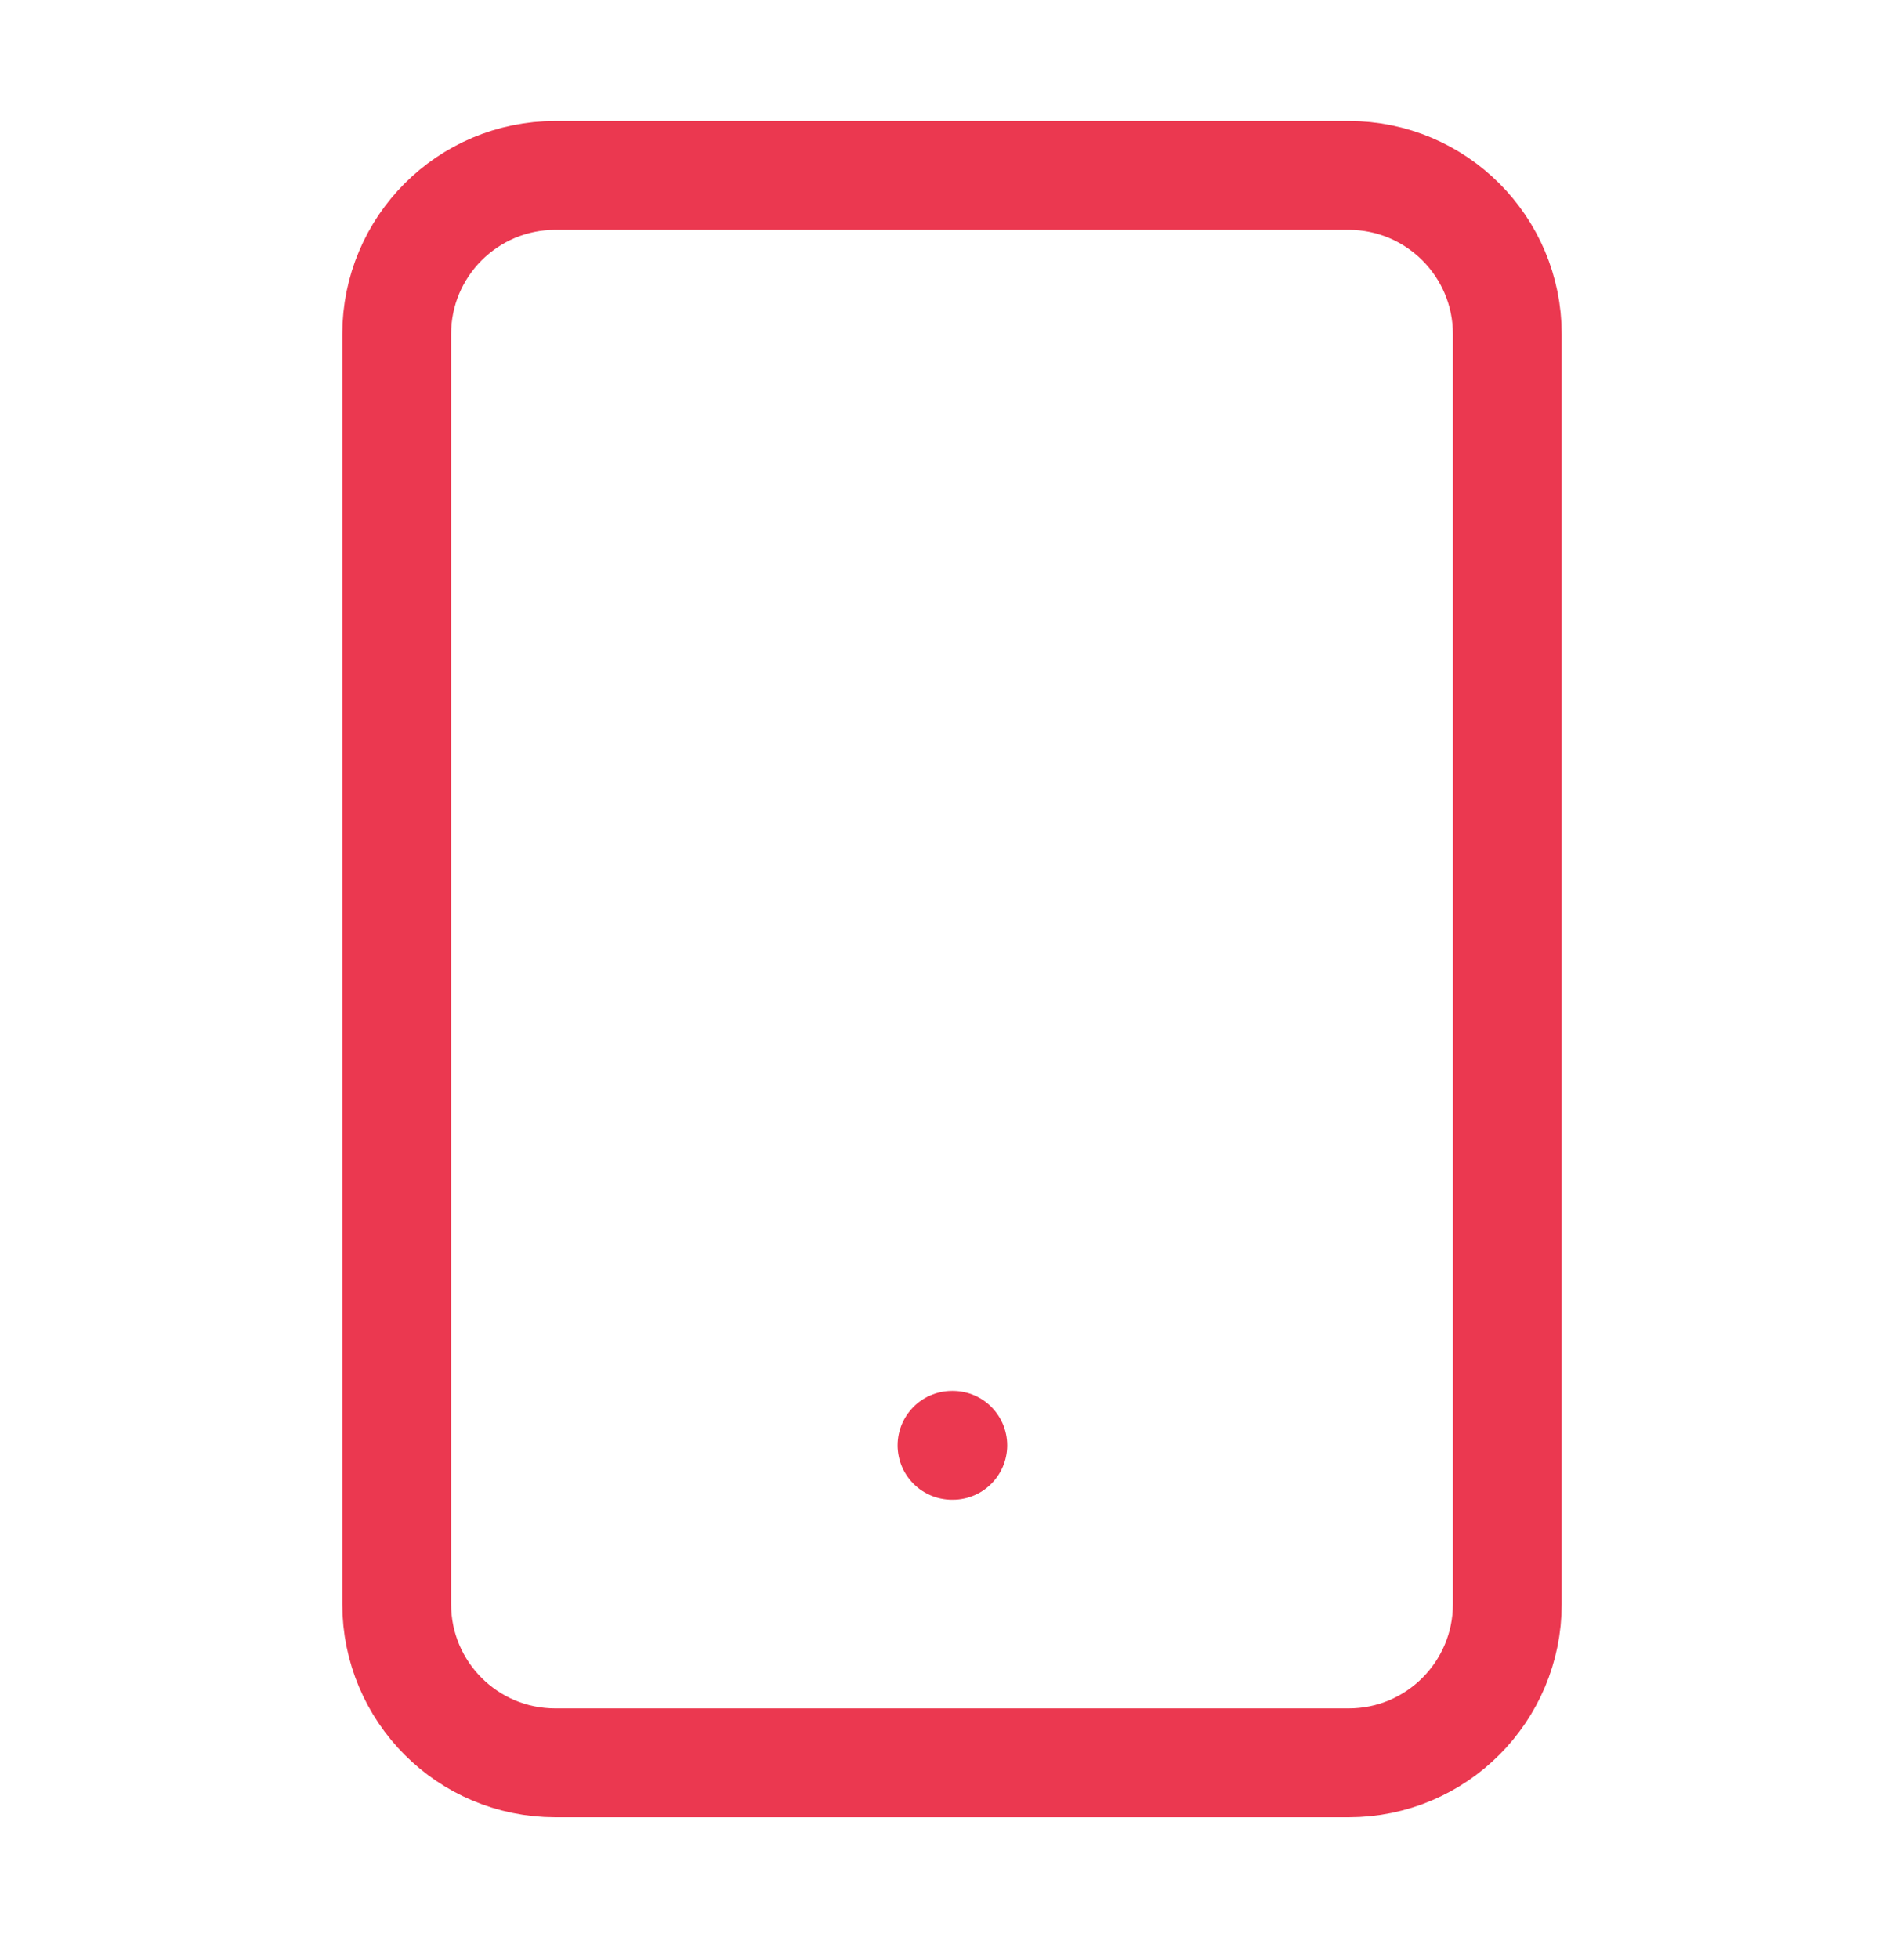 <svg width="35" height="36" viewBox="0 0 35 36" fill="none" xmlns="http://www.w3.org/2000/svg">
<path d="M24.792 3.223H10.208C8.597 3.223 7.292 4.529 7.292 6.14V29.473C7.292 31.084 8.597 32.39 10.208 32.39H24.792C26.402 32.39 27.708 31.084 27.708 29.473V6.14C27.708 4.529 26.402 3.223 24.792 3.223Z" stroke="#EB3850" stroke-width="2" stroke-linecap="round" stroke-linejoin="round"/>
<path d="M17.5 26.556H17.515" stroke="#EB3850" stroke-width="2" stroke-linecap="round" stroke-linejoin="round"/>
</svg>
